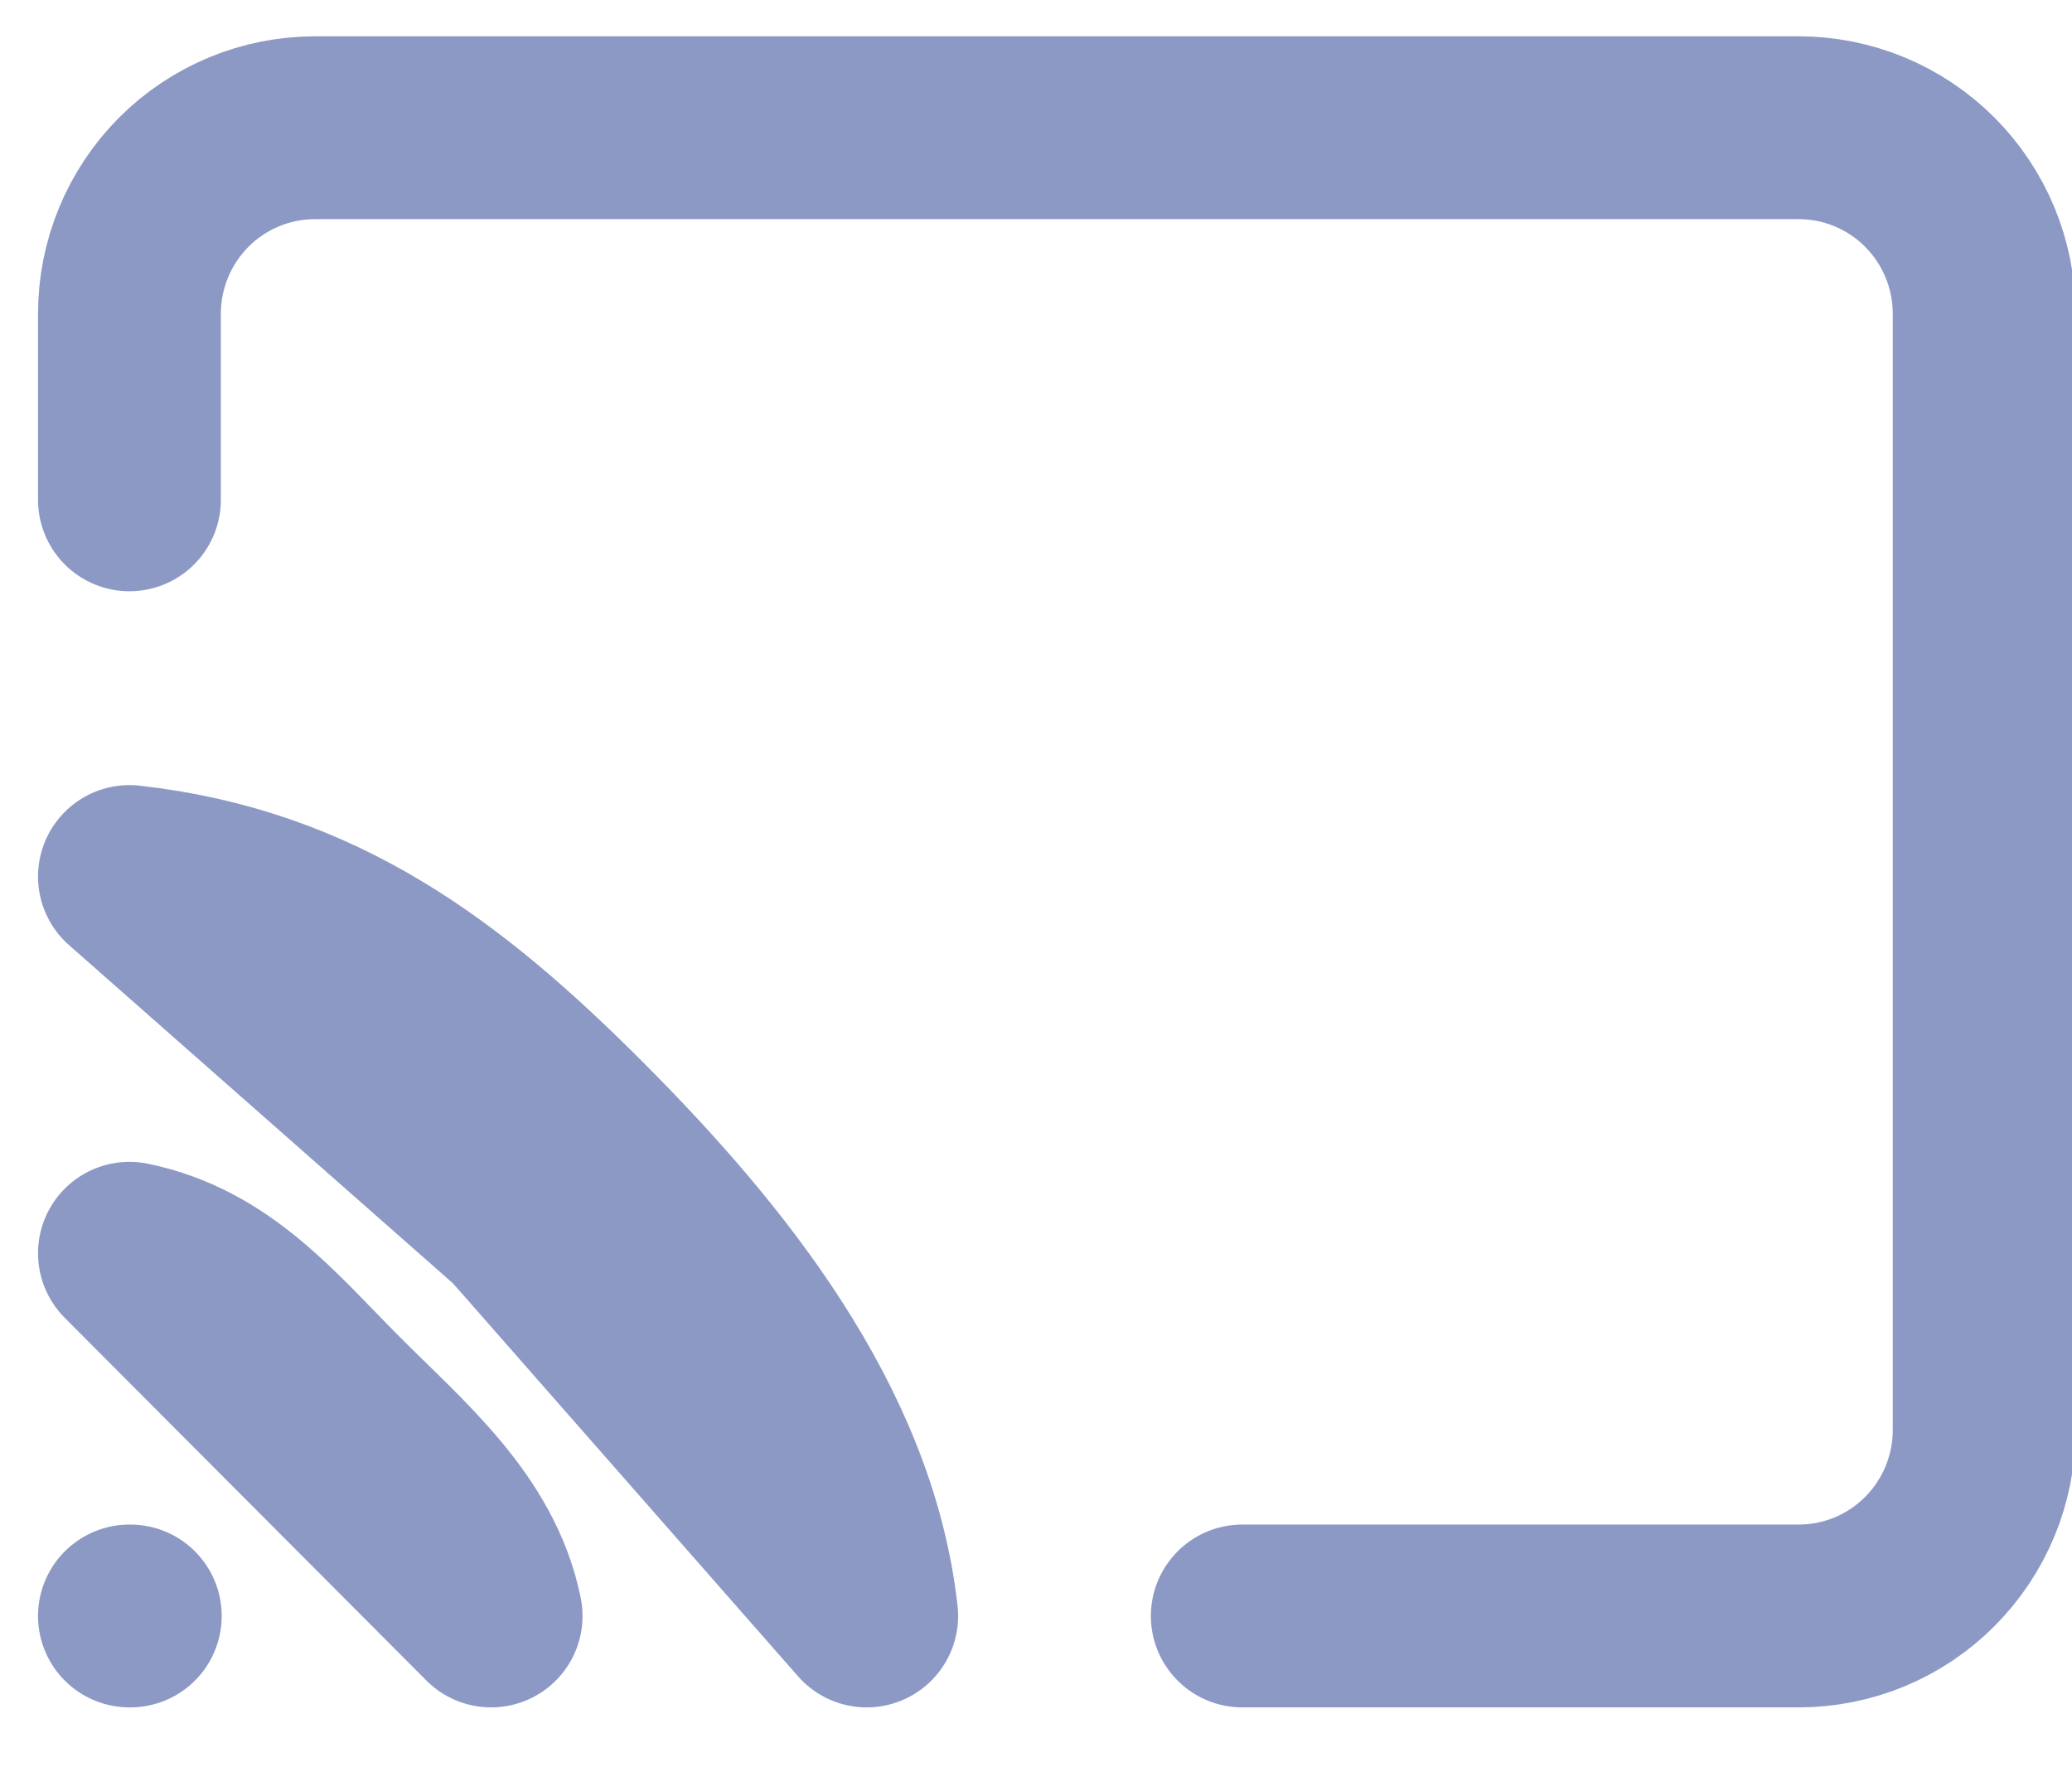 <svg width="34" height="29" viewBox="0 0 34 29" fill="none" xmlns="http://www.w3.org/2000/svg">
<g clip-path="url(#clip0_3:74)">
<path d="M2.124 8.202V5.149C2.124 4.339 2.445 3.563 3.015 2.99C3.586 2.418 4.36 2.096 5.168 2.096H29.515C30.323 2.096 31.097 2.418 31.667 2.99C32.238 3.563 32.559 4.339 32.559 5.149V23.465C32.559 24.274 32.238 25.051 31.667 25.623C31.097 26.196 30.323 26.517 29.515 26.517H20.385M2.124 20.565C3.586 20.864 4.445 21.942 5.5 23C6.555 24.058 7.761 25.051 8.059 26.517L2.124 20.565ZM2.124 14.383C5.214 14.728 7.301 16.295 9.5 18.5C11.699 20.705 13.878 23.418 14.222 26.517L8.5 20L2.124 14.383Z" stroke="#8C99C5" stroke-width="3" stroke-linecap="round" stroke-linejoin="round"/>
<path d="M2.124 26.517H2.138" stroke="#8C99C5" stroke-width="3" stroke-linecap="round" stroke-linejoin="round"/>
</g>
<defs>
<clipPath id="clip0_3:74">
<rect width="34" height="29" fill="white"/>
</clipPath>
</defs>
</svg>
